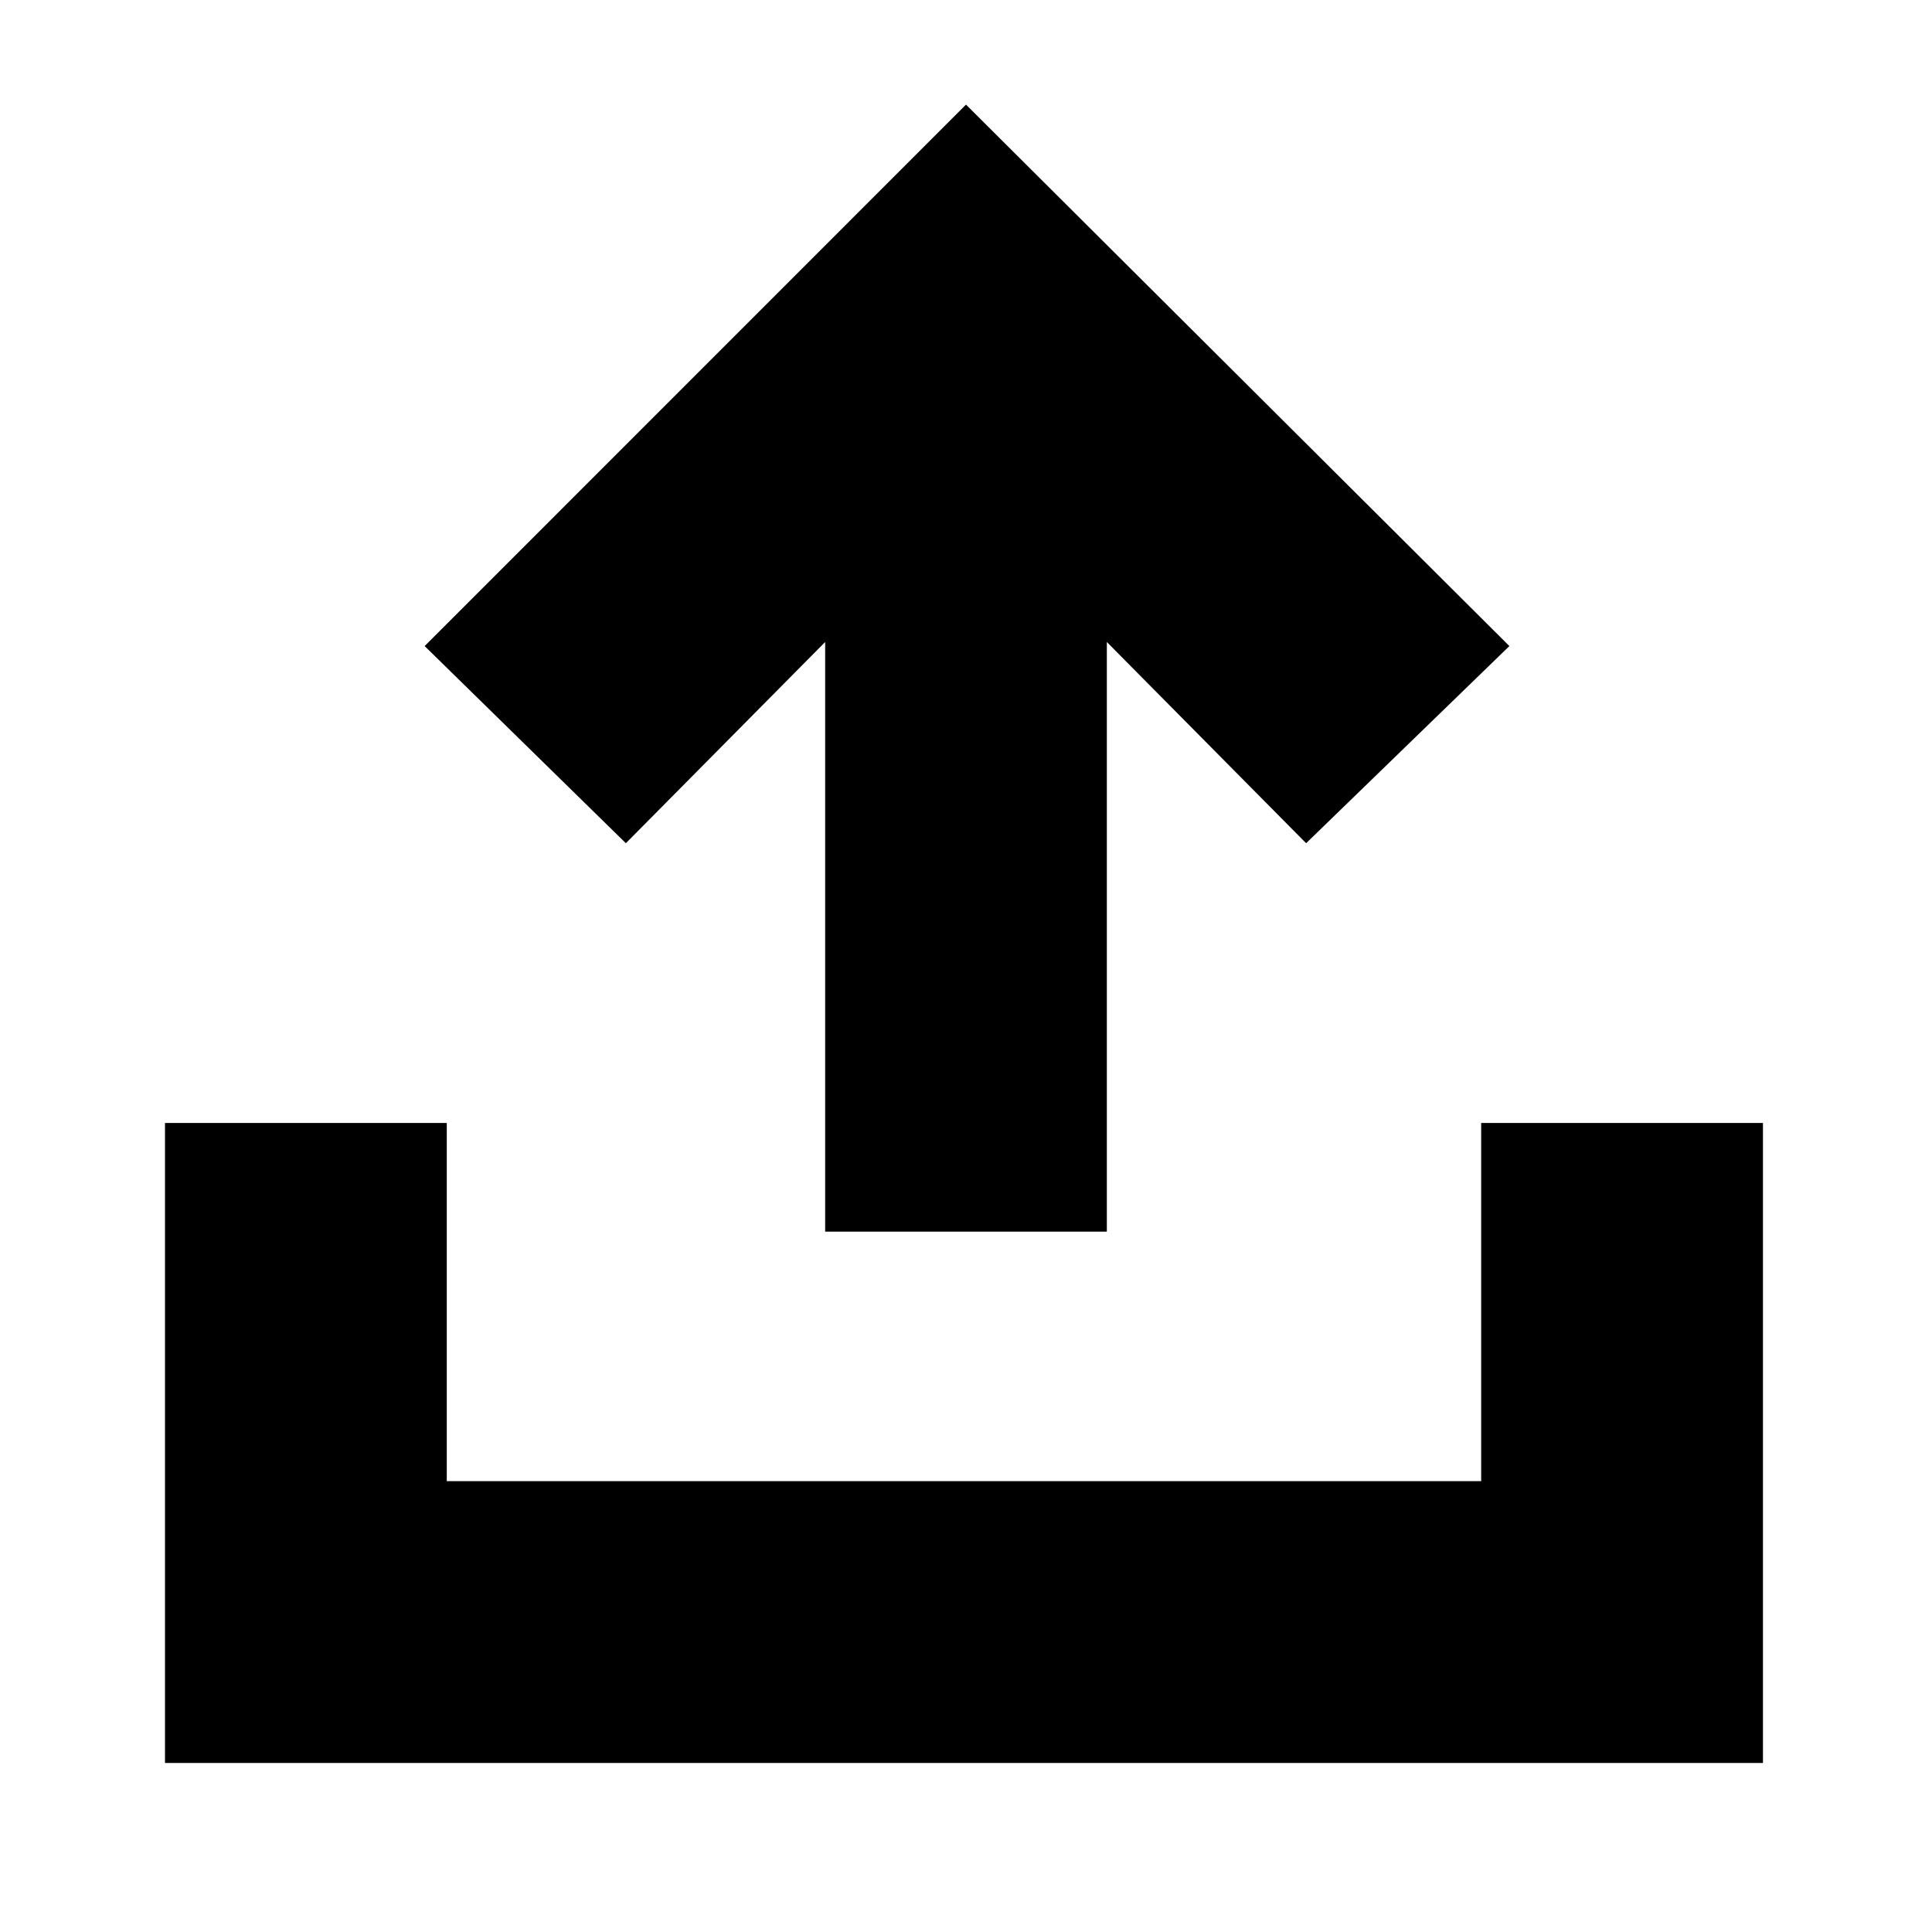<svg xmlns="http://www.w3.org/2000/svg" height="20" width="20"><path d="M8.542 12.75V6.646L6.479 8.729 4.396 6.688 10 1.083l5.625 5.605-2.104 2.041-2.063-2.083v6.104Zm-6.834 5.5v-6.625h2.917v3.708h10.708v-3.708h2.917v6.625Z"/></svg>